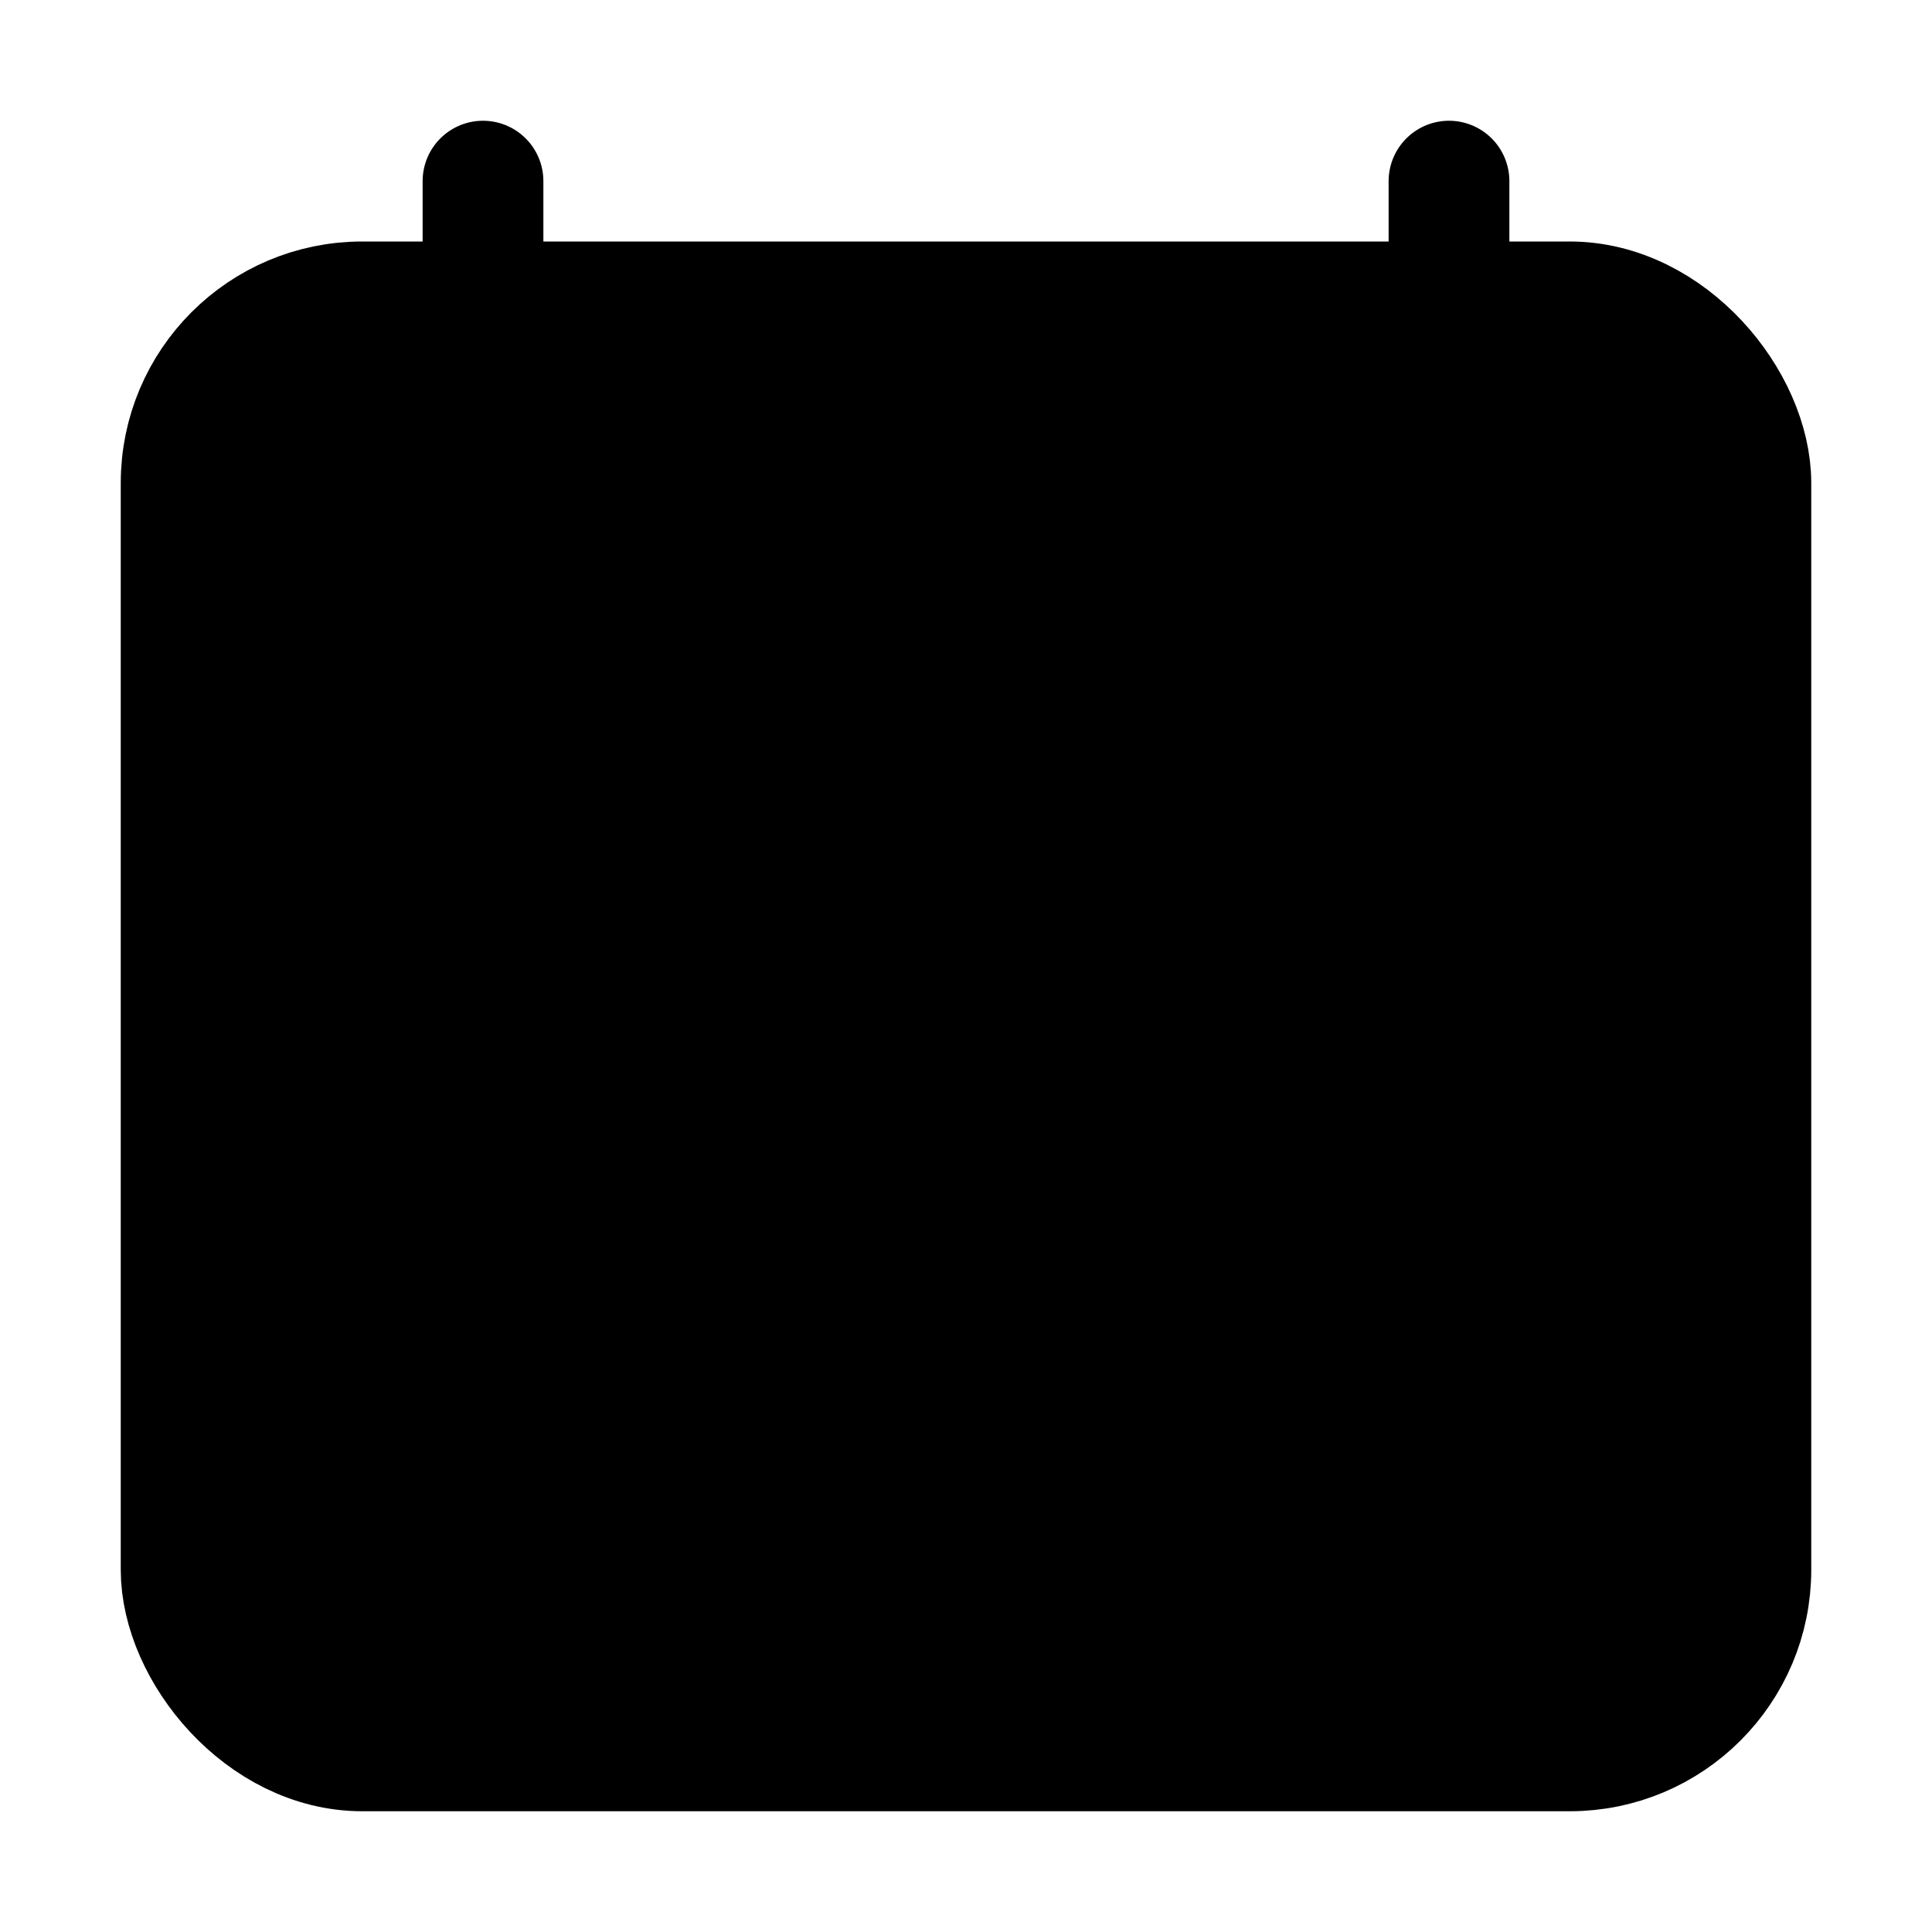 <svg xmlns="http://www.w3.org/2000/svg" class="ionicon" viewBox="0 0 512 512">
    <rect fill="black" stroke="black" stroke-linejoin="round" stroke-width="32" x="48" y="80"
        width="416" height="384" rx="48" />
    <circle cx="296" cy="232" r="24" />
    <circle cx="376" cy="232" r="24" />
    <circle cx="296" cy="312" r="24" />
    <circle cx="376" cy="312" r="24" />
    <circle cx="136" cy="312" r="24" />
    <circle cx="216" cy="312" r="24" />
    <circle cx="136" cy="392" r="24" />
    <circle cx="216" cy="392" r="24" />
    <circle cx="296" cy="392" r="24" />
    <path fill="black" stroke="black" stroke-linejoin="round" stroke-width="32"
        stroke-linecap="round" d="M128 48v32M384 48v32" />
    <path fill="black" stroke="black" stroke-linejoin="round" stroke-width="32" d="M464 160H48" />
</svg>